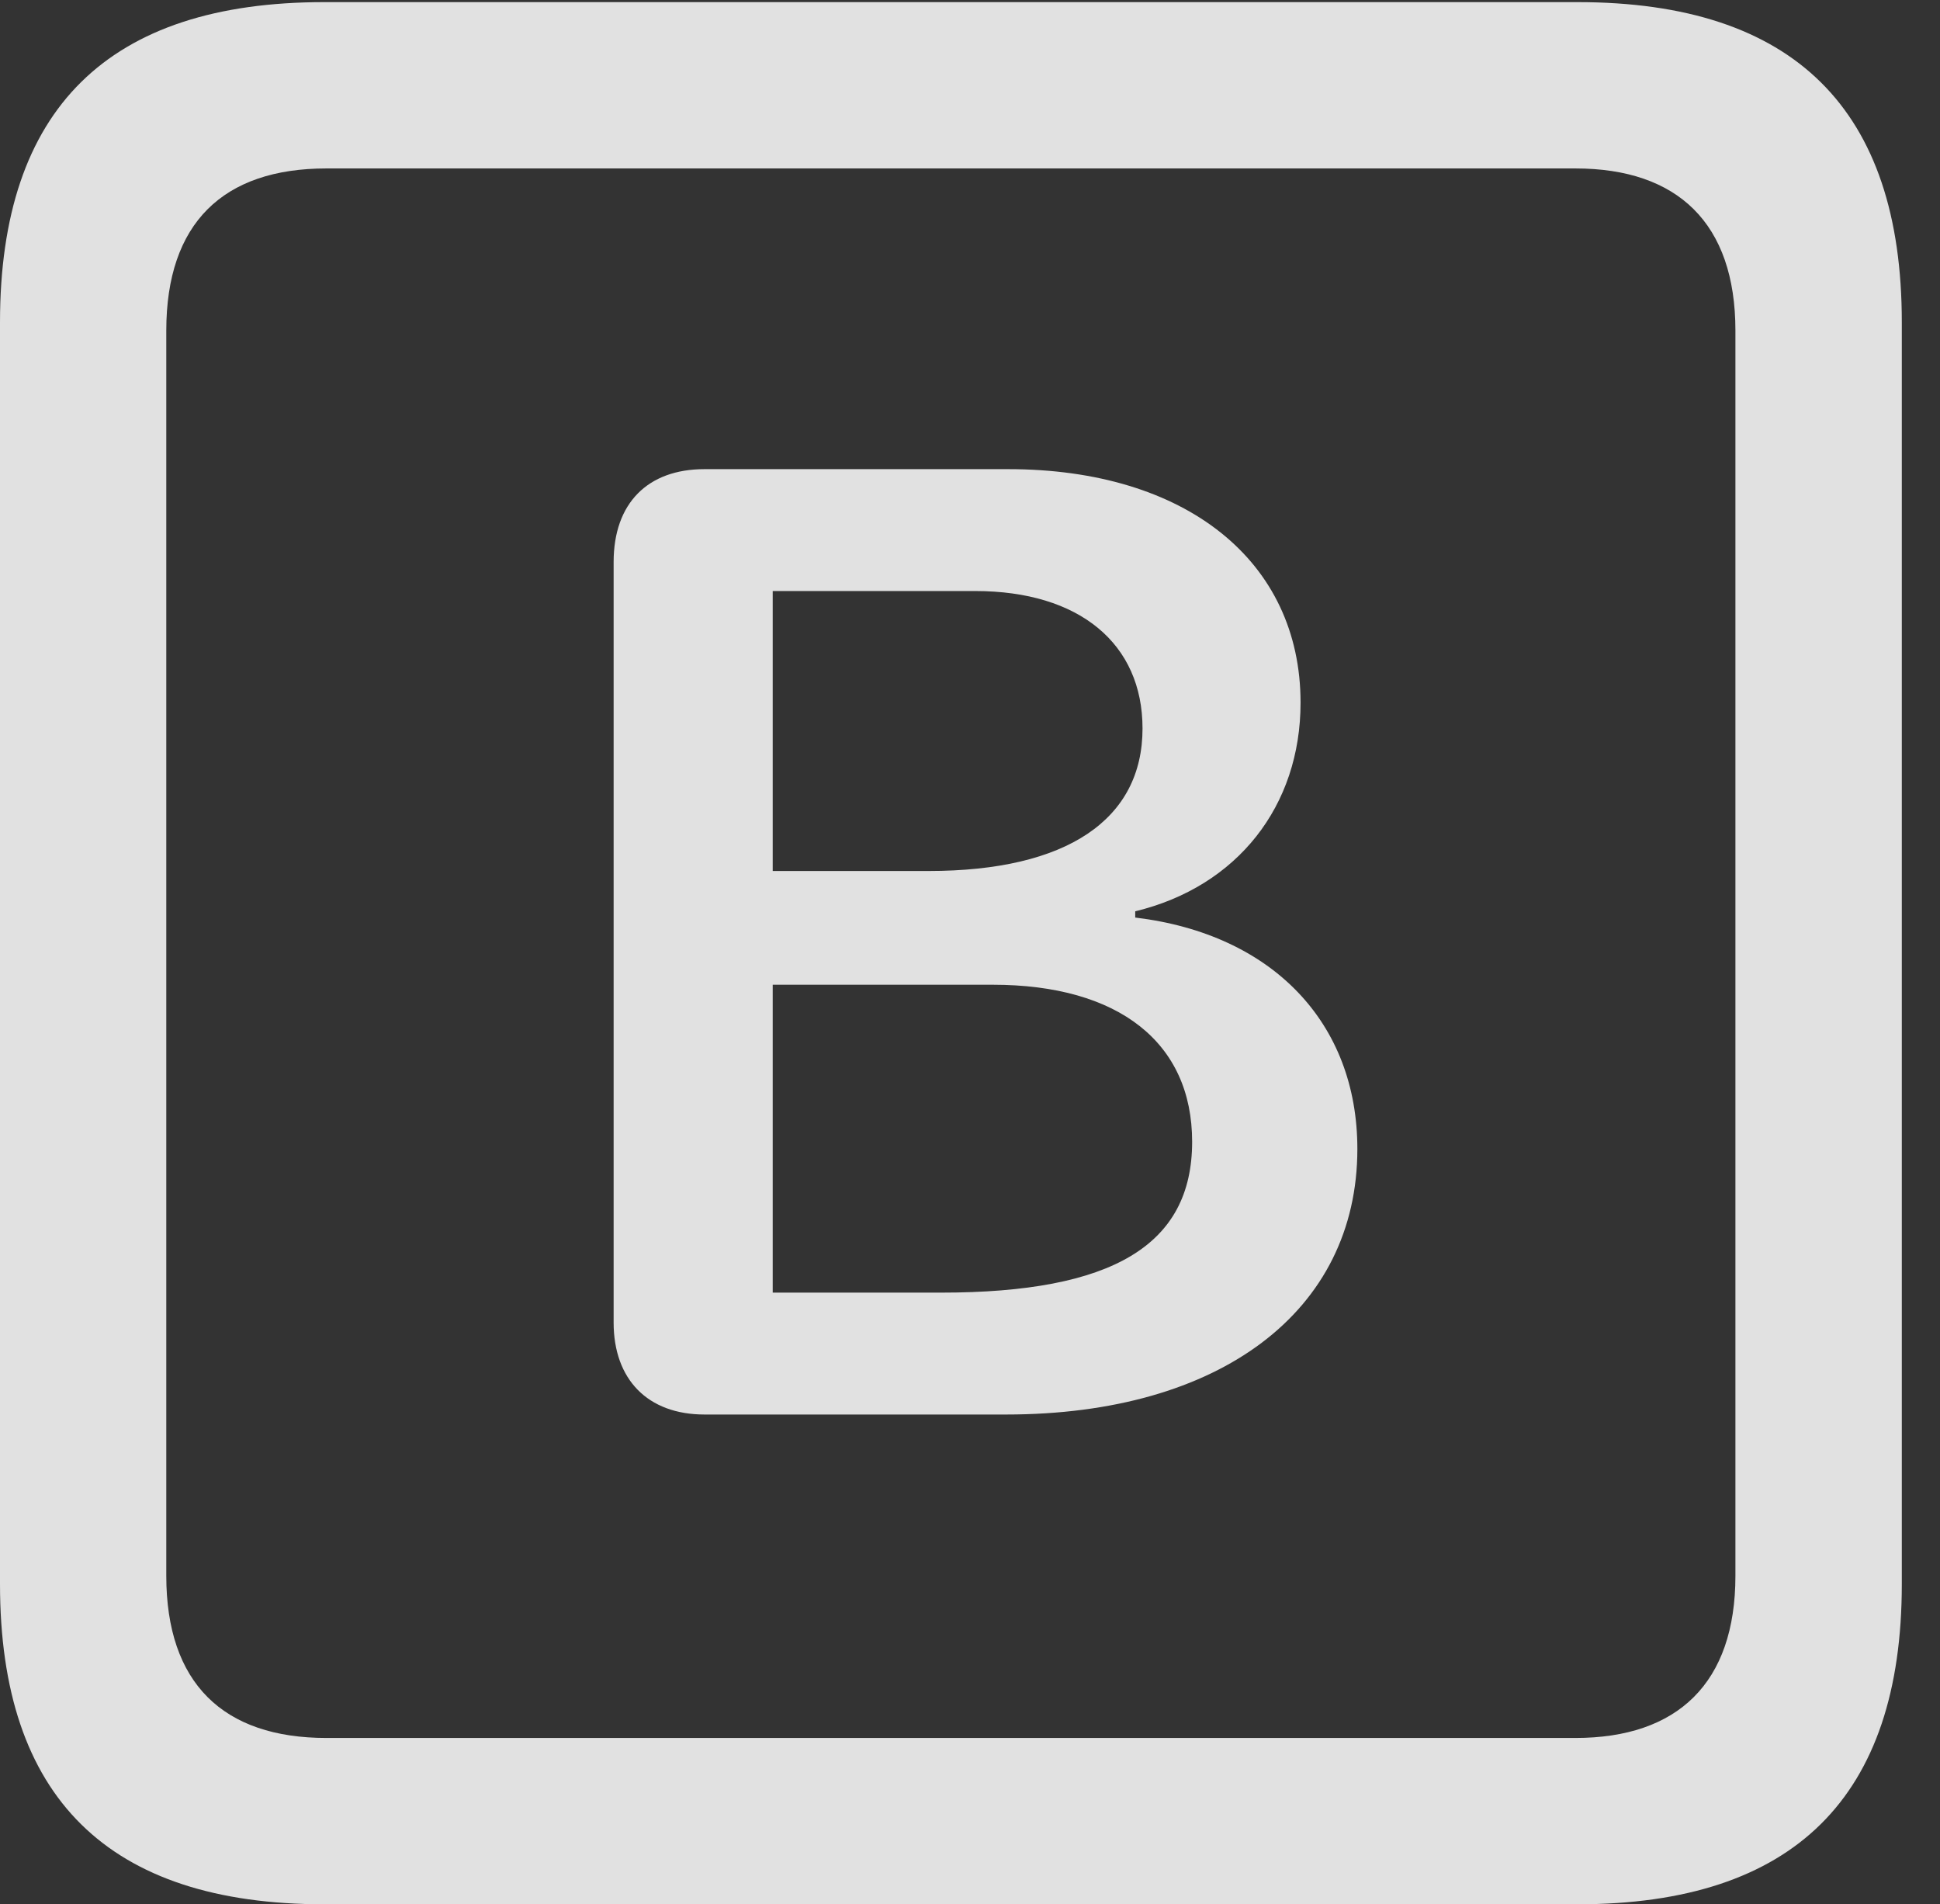 <?xml version="1.0" encoding="UTF-8"?>
<!--Generator: Apple Native CoreSVG 232.5-->
<!DOCTYPE svg
PUBLIC "-//W3C//DTD SVG 1.1//EN"
       "http://www.w3.org/Graphics/SVG/1.1/DTD/svg11.dtd">
<svg version="1.1" xmlns="http://www.w3.org/2000/svg" xmlns:xlink="http://www.w3.org/1999/xlink" width="18.34" height="17.998">
 <rect width="100%" height="100%" fill="#333333" stroke="none"/>
 <g>
  <rect height="17.998" opacity="0" width="18.34" x="0" y="0"/>
  <path d="M3.066 17.998L14.912 17.998C16.963 17.998 17.979 16.982 17.979 14.971L17.979 3.047C17.979 1.035 16.963 0.02 14.912 0.02L3.066 0.02C1.025 0.02 0 1.025 0 3.047L0 14.971C0 16.992 1.025 17.998 3.066 17.998ZM3.086 16.426C2.109 16.426 1.572 15.908 1.572 14.893L1.572 3.125C1.572 2.109 2.109 1.592 3.086 1.592L14.893 1.592C15.859 1.592 16.406 2.109 16.406 3.125L16.406 14.893C16.406 15.908 15.859 16.426 14.893 16.426Z" fill="#ffffff" fill-opacity="0.85"/>
  <path d="M6.66 13.369L9.512 13.369C11.533 13.369 12.832 12.393 12.832 10.859C12.832 9.668 12.031 8.828 10.732 8.672L10.732 8.613C11.699 8.379 12.295 7.617 12.295 6.641C12.295 5.303 11.211 4.434 9.531 4.434L6.66 4.434C6.123 4.434 5.801 4.756 5.801 5.312L5.801 12.5C5.801 13.037 6.123 13.369 6.66 13.369ZM7.305 8.232L7.305 5.586L9.219 5.586C10.205 5.586 10.801 6.084 10.801 6.885C10.801 7.744 10.088 8.232 8.779 8.232ZM7.305 12.217L7.305 9.307L9.385 9.307C10.576 9.307 11.27 9.854 11.27 10.791C11.27 11.768 10.518 12.217 8.896 12.217Z" fill="#ffffff" fill-opacity="0.85"/>
 </g>
</svg>
